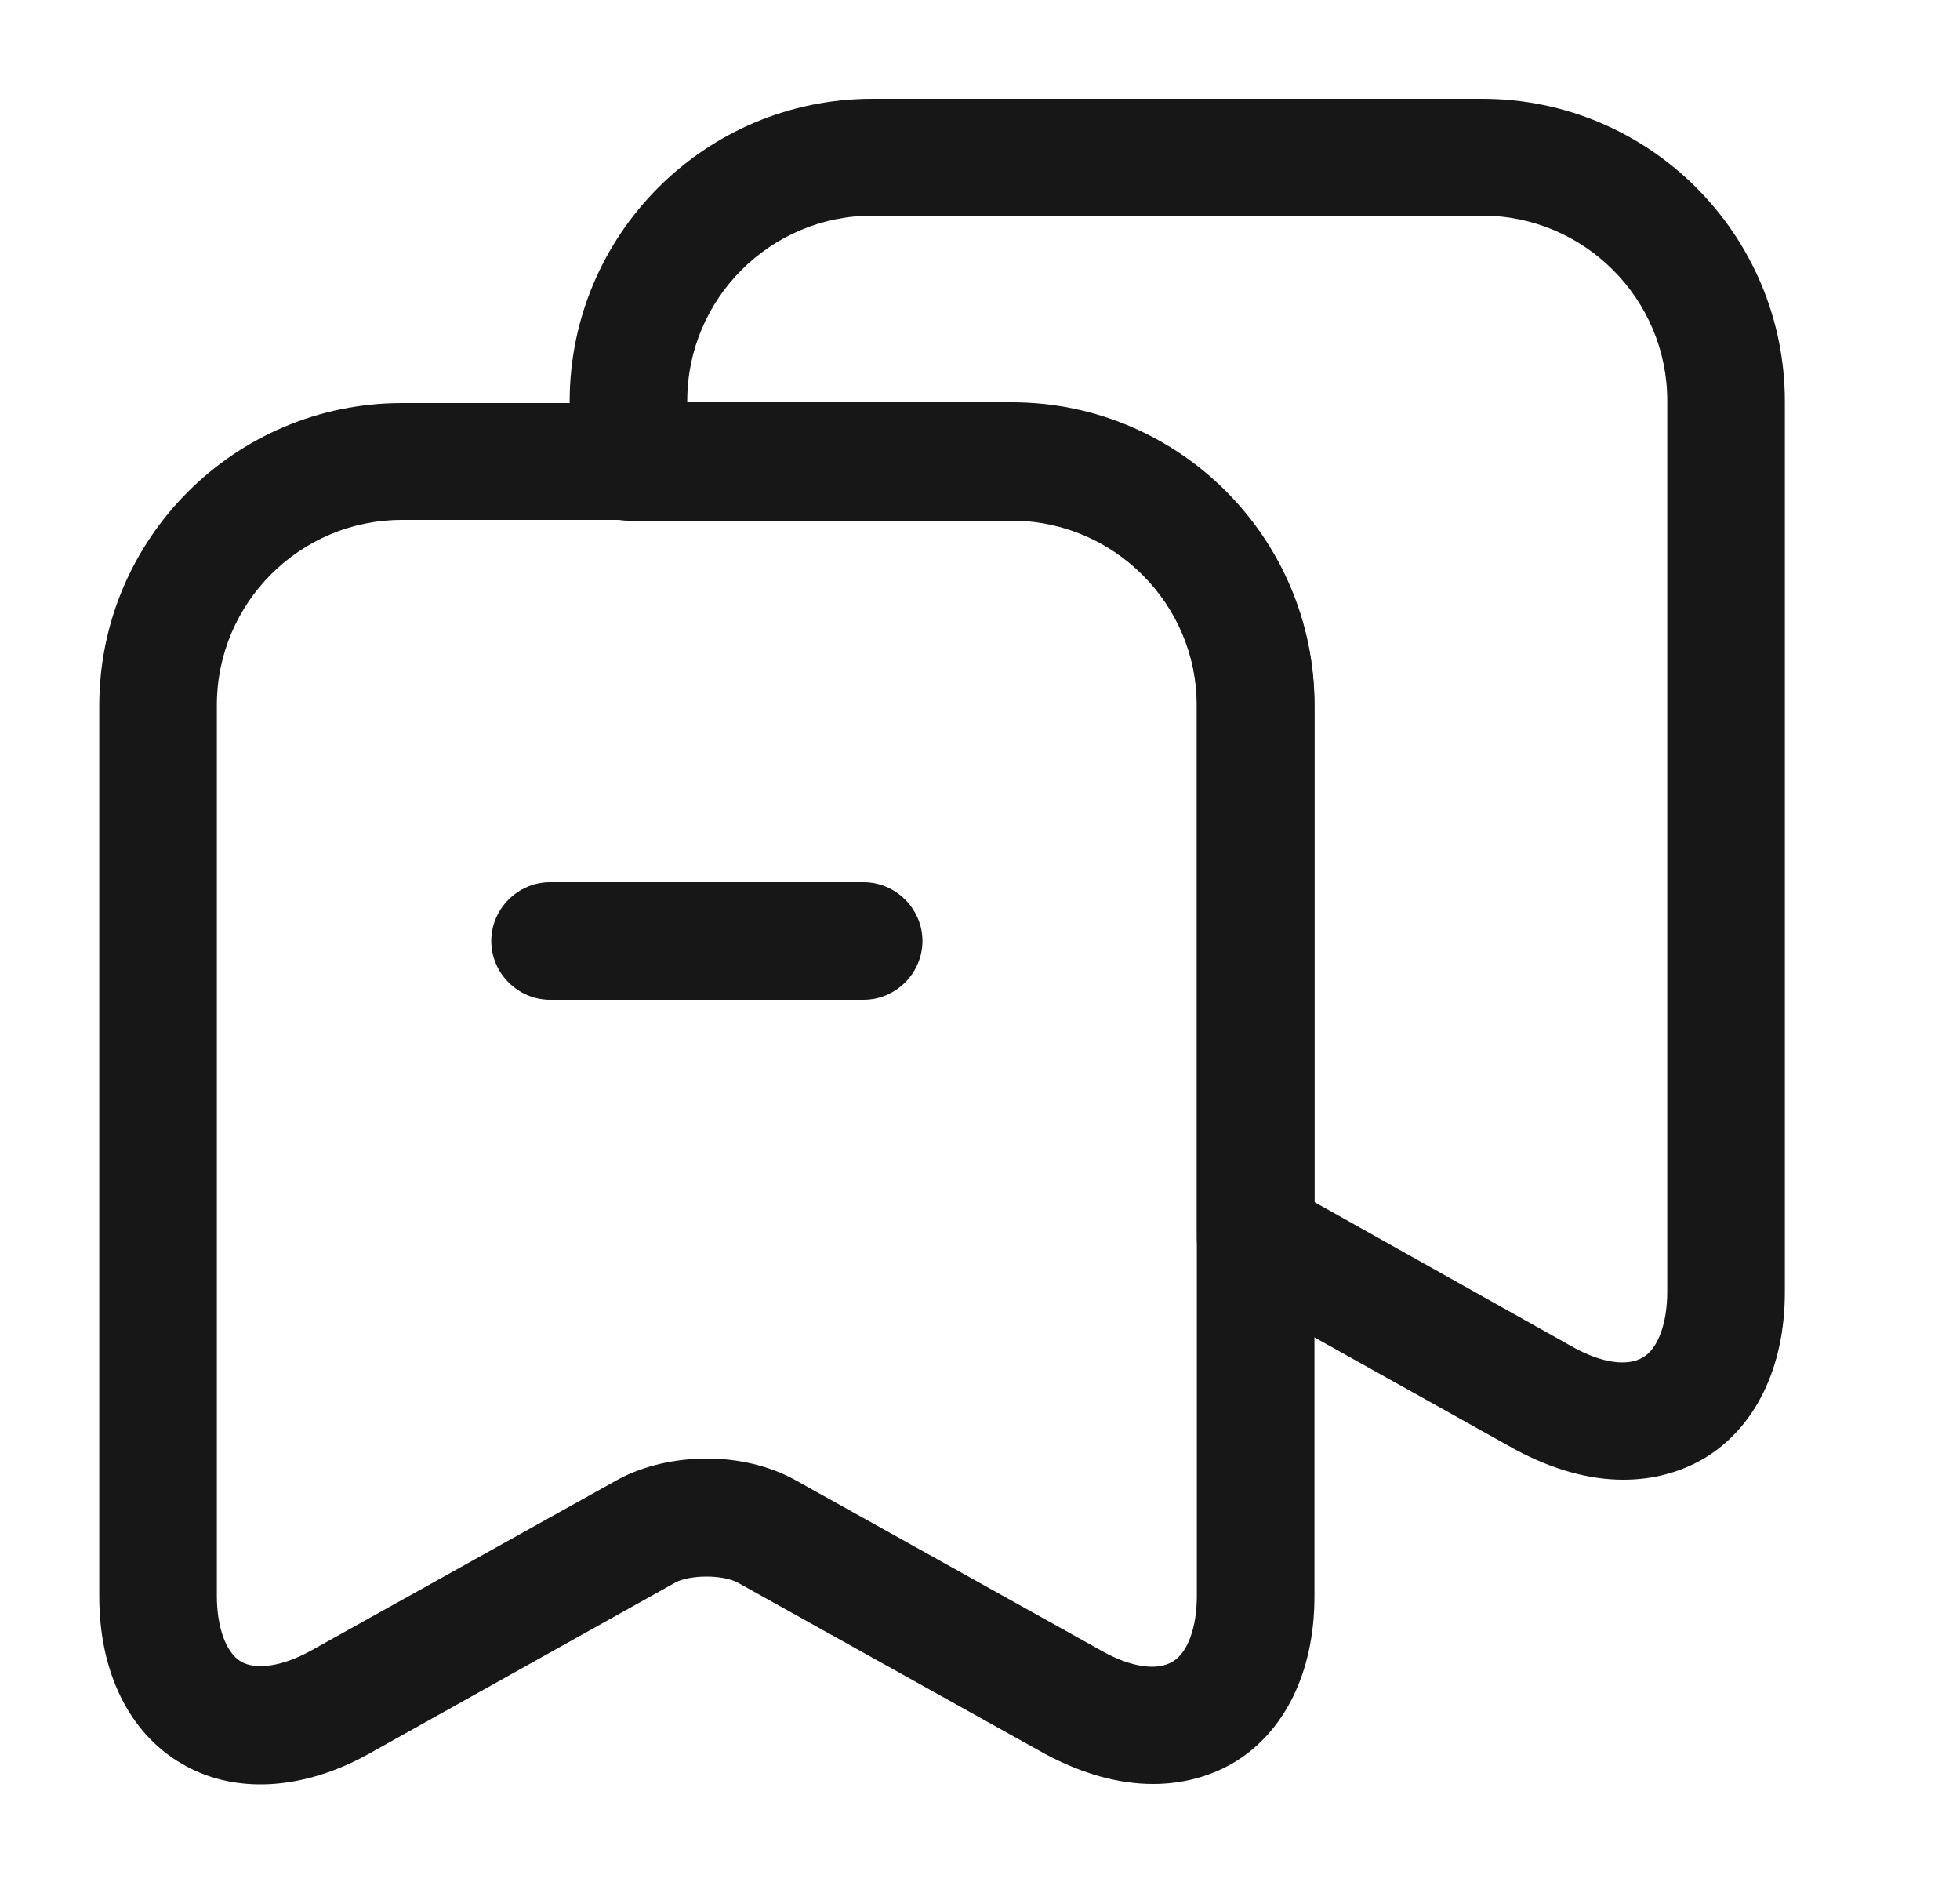 <svg width="25" height="24" viewBox="0 0 25 24" fill="none" xmlns="http://www.w3.org/2000/svg">
<path d="M14.706 22.75C14.266 22.75 13.806 22.62 13.336 22.37L9.406 20.18C9.216 20.08 8.806 20.08 8.616 20.18L4.696 22.37C3.846 22.84 2.976 22.88 2.316 22.49C1.646 22.1 1.266 21.32 1.266 20.36V9C1.266 6.87 2.996 5.14 5.126 5.14H12.906C15.036 5.14 16.766 6.87 16.766 9V20.36C16.766 21.32 16.386 22.1 15.716 22.49C15.416 22.66 15.076 22.75 14.706 22.75ZM9.016 18.6C9.416 18.6 9.806 18.69 10.136 18.87L14.066 21.06C14.426 21.26 14.756 21.31 14.956 21.19C15.146 21.08 15.266 20.76 15.266 20.35V8.99C15.266 7.69 14.206 6.63 12.906 6.63H5.126C3.826 6.63 2.766 7.69 2.766 8.99V20.35C2.766 20.76 2.886 21.08 3.076 21.19C3.266 21.3 3.606 21.25 3.966 21.05L7.896 18.86C8.216 18.69 8.616 18.6 9.016 18.6Z" fill="#171717"/>
<path d="M20.706 18.87C20.266 18.87 19.806 18.74 19.336 18.49L15.646 16.43C15.406 16.3 15.266 16.05 15.266 15.78V9C15.266 7.7 14.206 6.64 12.906 6.64H8.016C7.606 6.64 7.266 6.3 7.266 5.89V5.12C7.266 2.99 8.996 1.26 11.126 1.26H18.906C21.036 1.26 22.766 2.99 22.766 5.12V16.48C22.766 17.44 22.386 18.22 21.716 18.61C21.416 18.78 21.076 18.87 20.706 18.87ZM16.766 15.33L20.066 17.18C20.426 17.38 20.756 17.43 20.956 17.31C21.146 17.2 21.266 16.88 21.266 16.47V5.11C21.266 3.81 20.206 2.75 18.906 2.75H11.126C9.826 2.75 8.766 3.81 8.766 5.11V5.13H12.906C15.036 5.13 16.766 6.86 16.766 8.99V15.33Z" fill="#171717"/>
<path d="M11.016 12.75H7.016C6.606 12.75 6.266 12.41 6.266 12C6.266 11.59 6.606 11.25 7.016 11.25H11.016C11.426 11.25 11.766 11.59 11.766 12C11.766 12.41 11.426 12.75 11.016 12.75Z" fill="#171717"/>
</svg>
